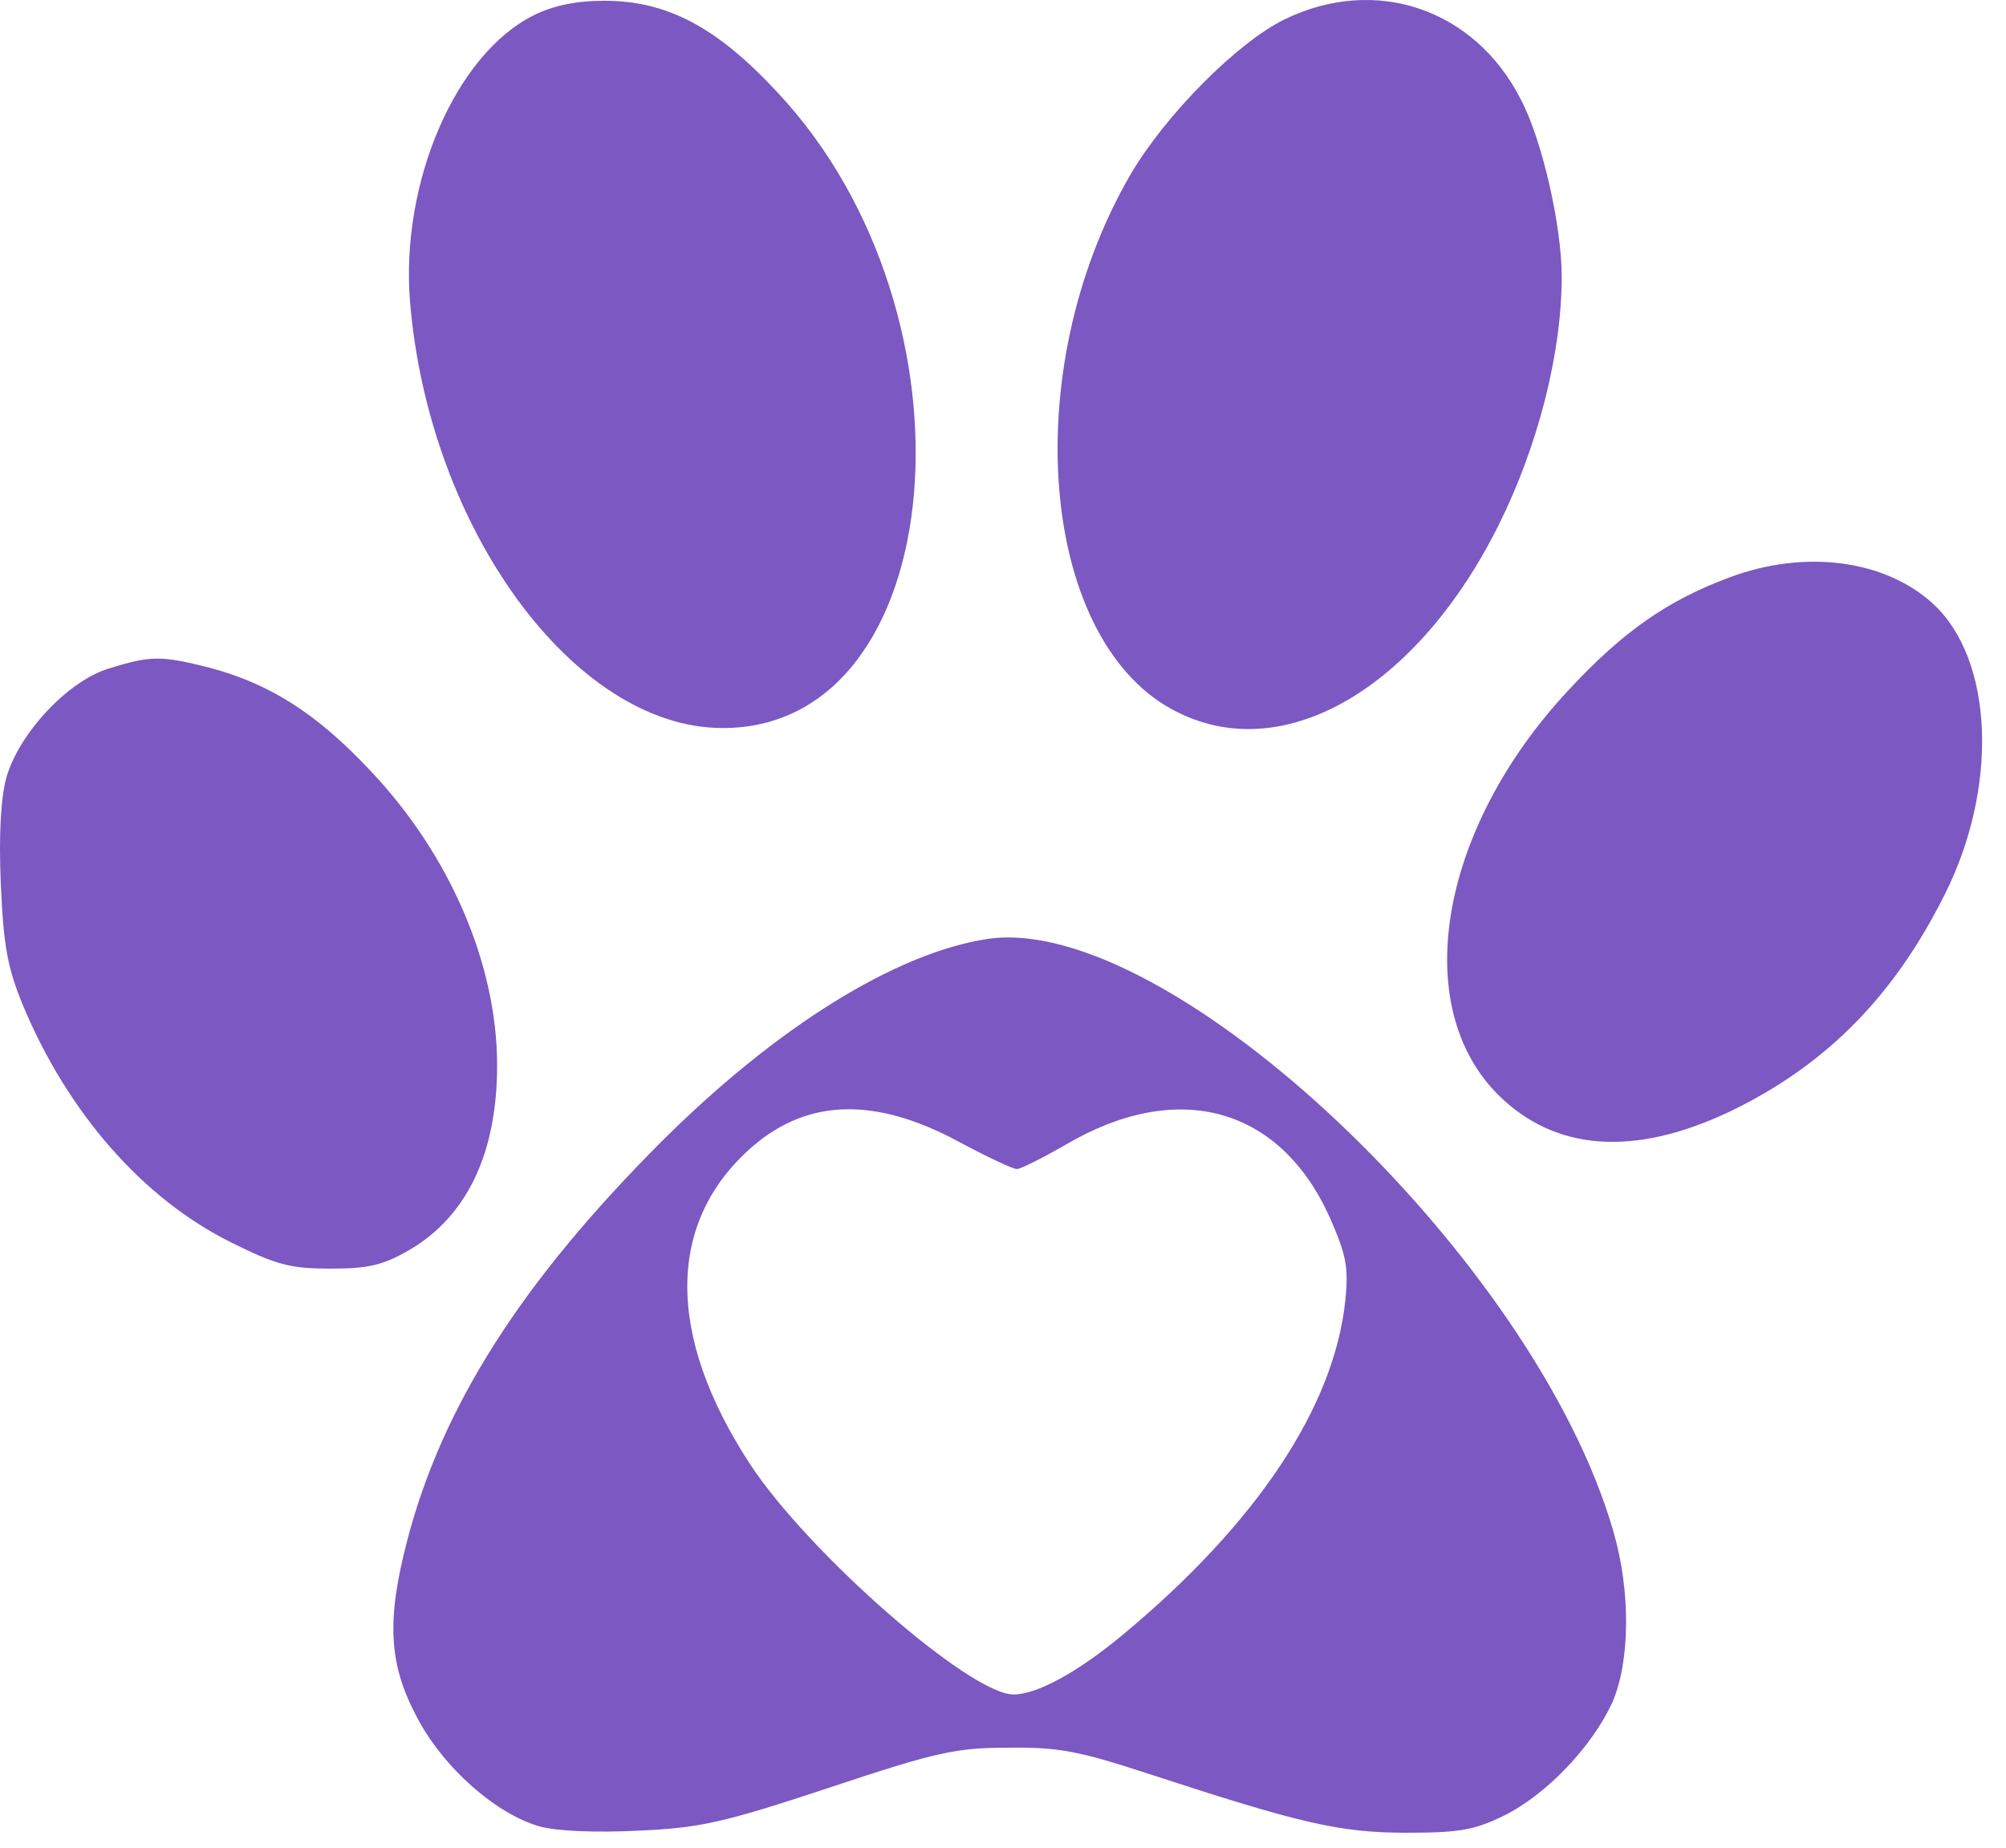 <svg width="76" height="70" viewBox="0 0 76 70" fill="none" xmlns="http://www.w3.org/2000/svg">
<path d="M20.222 0.579C17.263 2.046 15.168 6.917 15.534 11.422C16.241 20.012 21.741 27.555 27.346 27.581C36.015 27.634 37.377 11.972 29.467 3.513C27.163 1.025 25.277 0.029 22.894 0.029C21.82 0.029 20.956 0.213 20.222 0.579Z" fill="#7B58C2"/>
<path d="M48.665 0.736C46.884 1.601 44.16 4.351 42.851 6.577C38.477 14.067 39.394 24.465 44.658 27.005C48.717 28.995 53.719 26.036 56.784 19.881C58.276 16.869 59.167 13.386 59.167 10.479C59.167 8.567 58.434 5.32 57.622 3.774C55.867 0.317 52.096 -0.94 48.665 0.736Z" fill="#7B58C2"/>
<path d="M65.531 21.872C63.2 22.736 61.498 23.915 59.455 26.114C54.426 31.483 53.326 38.398 56.993 41.697C59.193 43.688 62.205 43.767 65.793 41.986C69.302 40.231 71.79 37.664 73.676 33.893C75.719 29.834 75.535 25.015 73.257 22.893C71.45 21.217 68.412 20.798 65.531 21.872Z" fill="#7B58C2"/>
<path d="M4.116 25.329C2.57 25.8 0.711 27.791 0.239 29.467C0.03 30.226 -0.049 31.641 0.03 33.474C0.135 35.805 0.266 36.617 0.868 38.083C2.57 42.169 5.425 45.416 8.751 47.066C10.48 47.931 11.03 48.062 12.523 48.062C13.963 48.062 14.513 47.931 15.508 47.355C17.708 46.071 18.834 43.662 18.834 40.362C18.834 36.512 17.027 32.348 14.015 29.179C11.999 27.031 10.218 25.905 7.965 25.303C6.106 24.831 5.713 24.831 4.116 25.329Z" fill="#7B58C2"/>
<path d="M37.429 35.569C33.946 36.093 29.441 38.895 25.094 43.217C19.777 48.533 16.765 53.247 15.43 58.354C14.644 61.366 14.722 63.016 15.77 65.007C16.765 66.945 18.782 68.726 20.458 69.197C21.139 69.38 22.632 69.433 24.203 69.354C26.508 69.249 27.372 69.066 31.405 67.73C35.491 66.368 36.224 66.211 38.215 66.211C40.1 66.185 40.886 66.342 43.453 67.18C49.293 69.092 50.76 69.433 53.3 69.433C55.317 69.433 55.867 69.328 56.993 68.778C58.617 67.966 60.319 66.159 61.079 64.509C61.76 62.964 61.786 60.292 61.131 58.04C58.172 47.695 44.291 34.574 37.429 35.569ZM36.303 43.243C37.377 43.819 38.372 44.29 38.529 44.29C38.66 44.29 39.498 43.871 40.362 43.374C44.631 40.859 48.508 41.933 50.393 46.15C50.995 47.538 51.1 47.983 50.969 49.266C50.55 53.3 47.617 57.7 42.589 61.89C40.834 63.357 39.289 64.195 38.398 64.195C36.748 64.195 30.62 58.826 28.42 55.474C25.198 50.55 25.251 46.228 28.551 43.4C30.646 41.619 33.186 41.567 36.303 43.243Z" fill="#7B58C2"/>
</svg>
